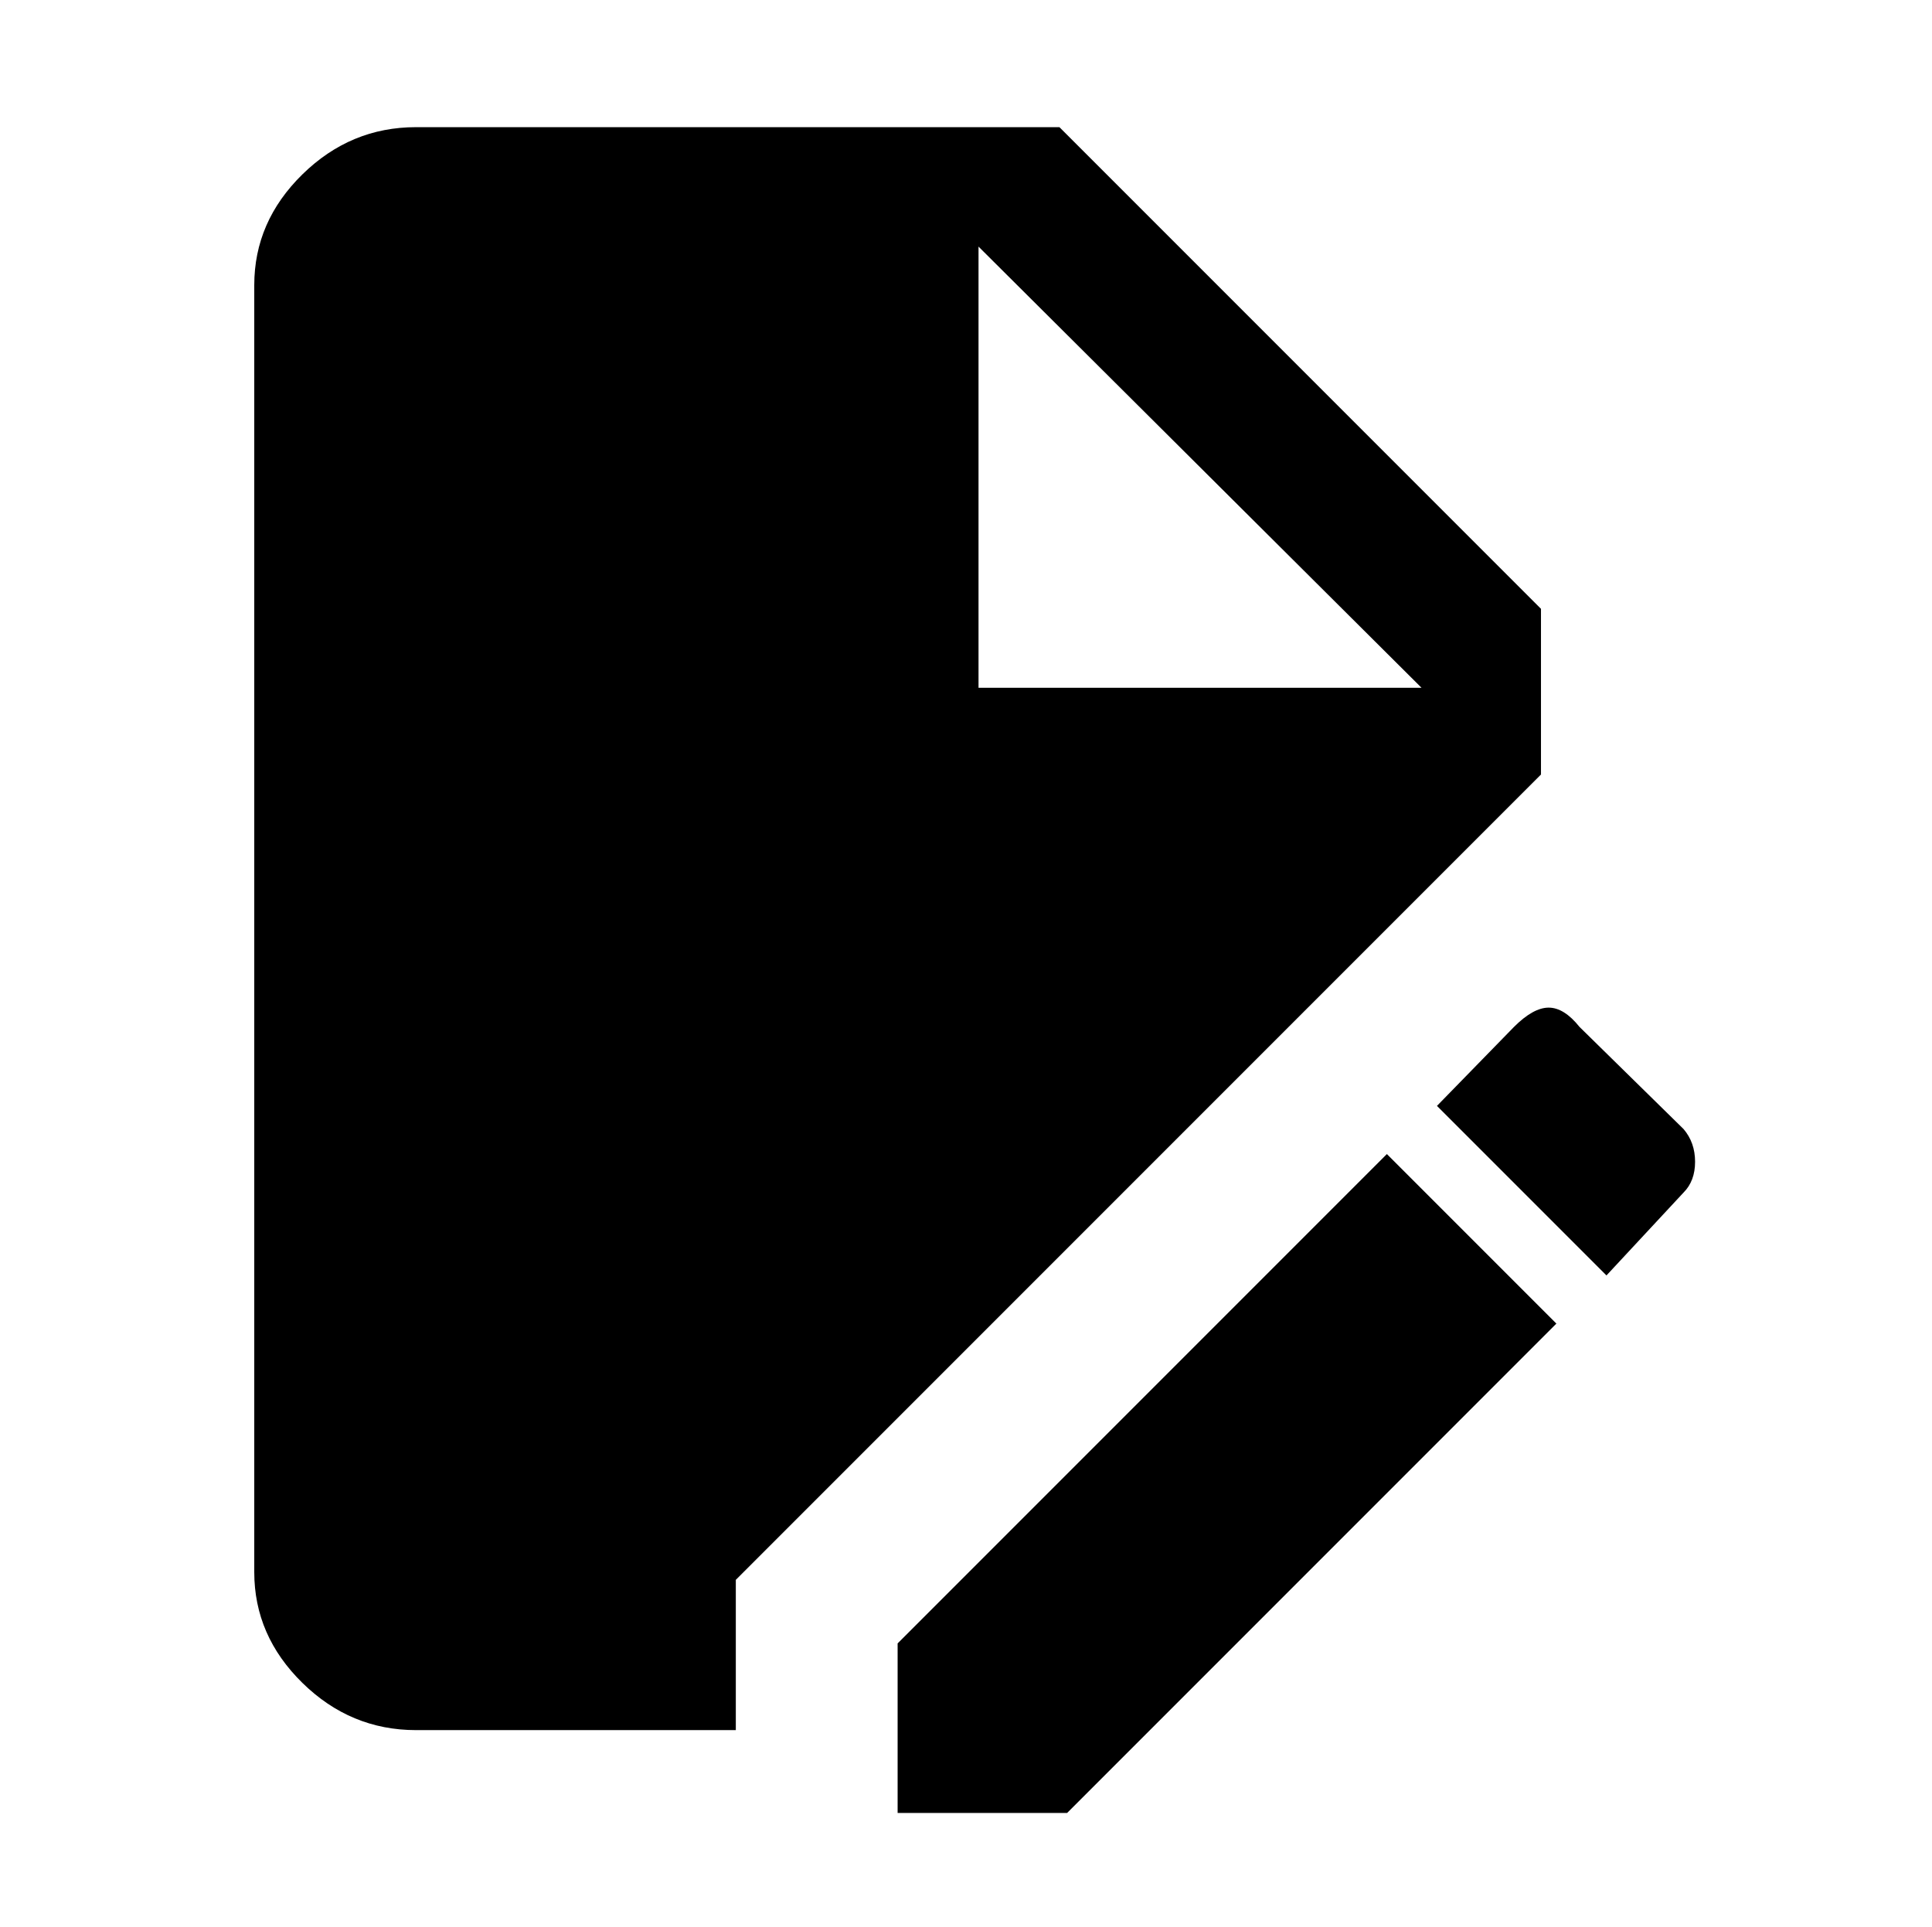 <?xml version="1.0" standalone="no"?>
<!DOCTYPE svg PUBLIC "-//W3C//DTD SVG 1.1//EN" "http://www.w3.org/Graphics/SVG/1.1/DTD/svg11.dtd" >
<svg xmlns="http://www.w3.org/2000/svg" xmlns:xlink="http://www.w3.org/1999/xlink" version="1.1" viewBox="-10 -75 1003 1000">
   <path fill="currentColor"
d="M206 -9q-34 0 -59 24.5t-25 57.5v668q0 33 25 57.5t59 24.5h166v-78l418 -418v-86l-250 -250h-334zM498 53l230 229h-230v-229zM794 448q-8 0 -18 10l-40 41l88 88l40 -43q6 -6 6 -16t-6 -17l-54 -53q-8 -10 -16 -10zM710 524l-254 254v88h88l254 -254z" />
</svg>
